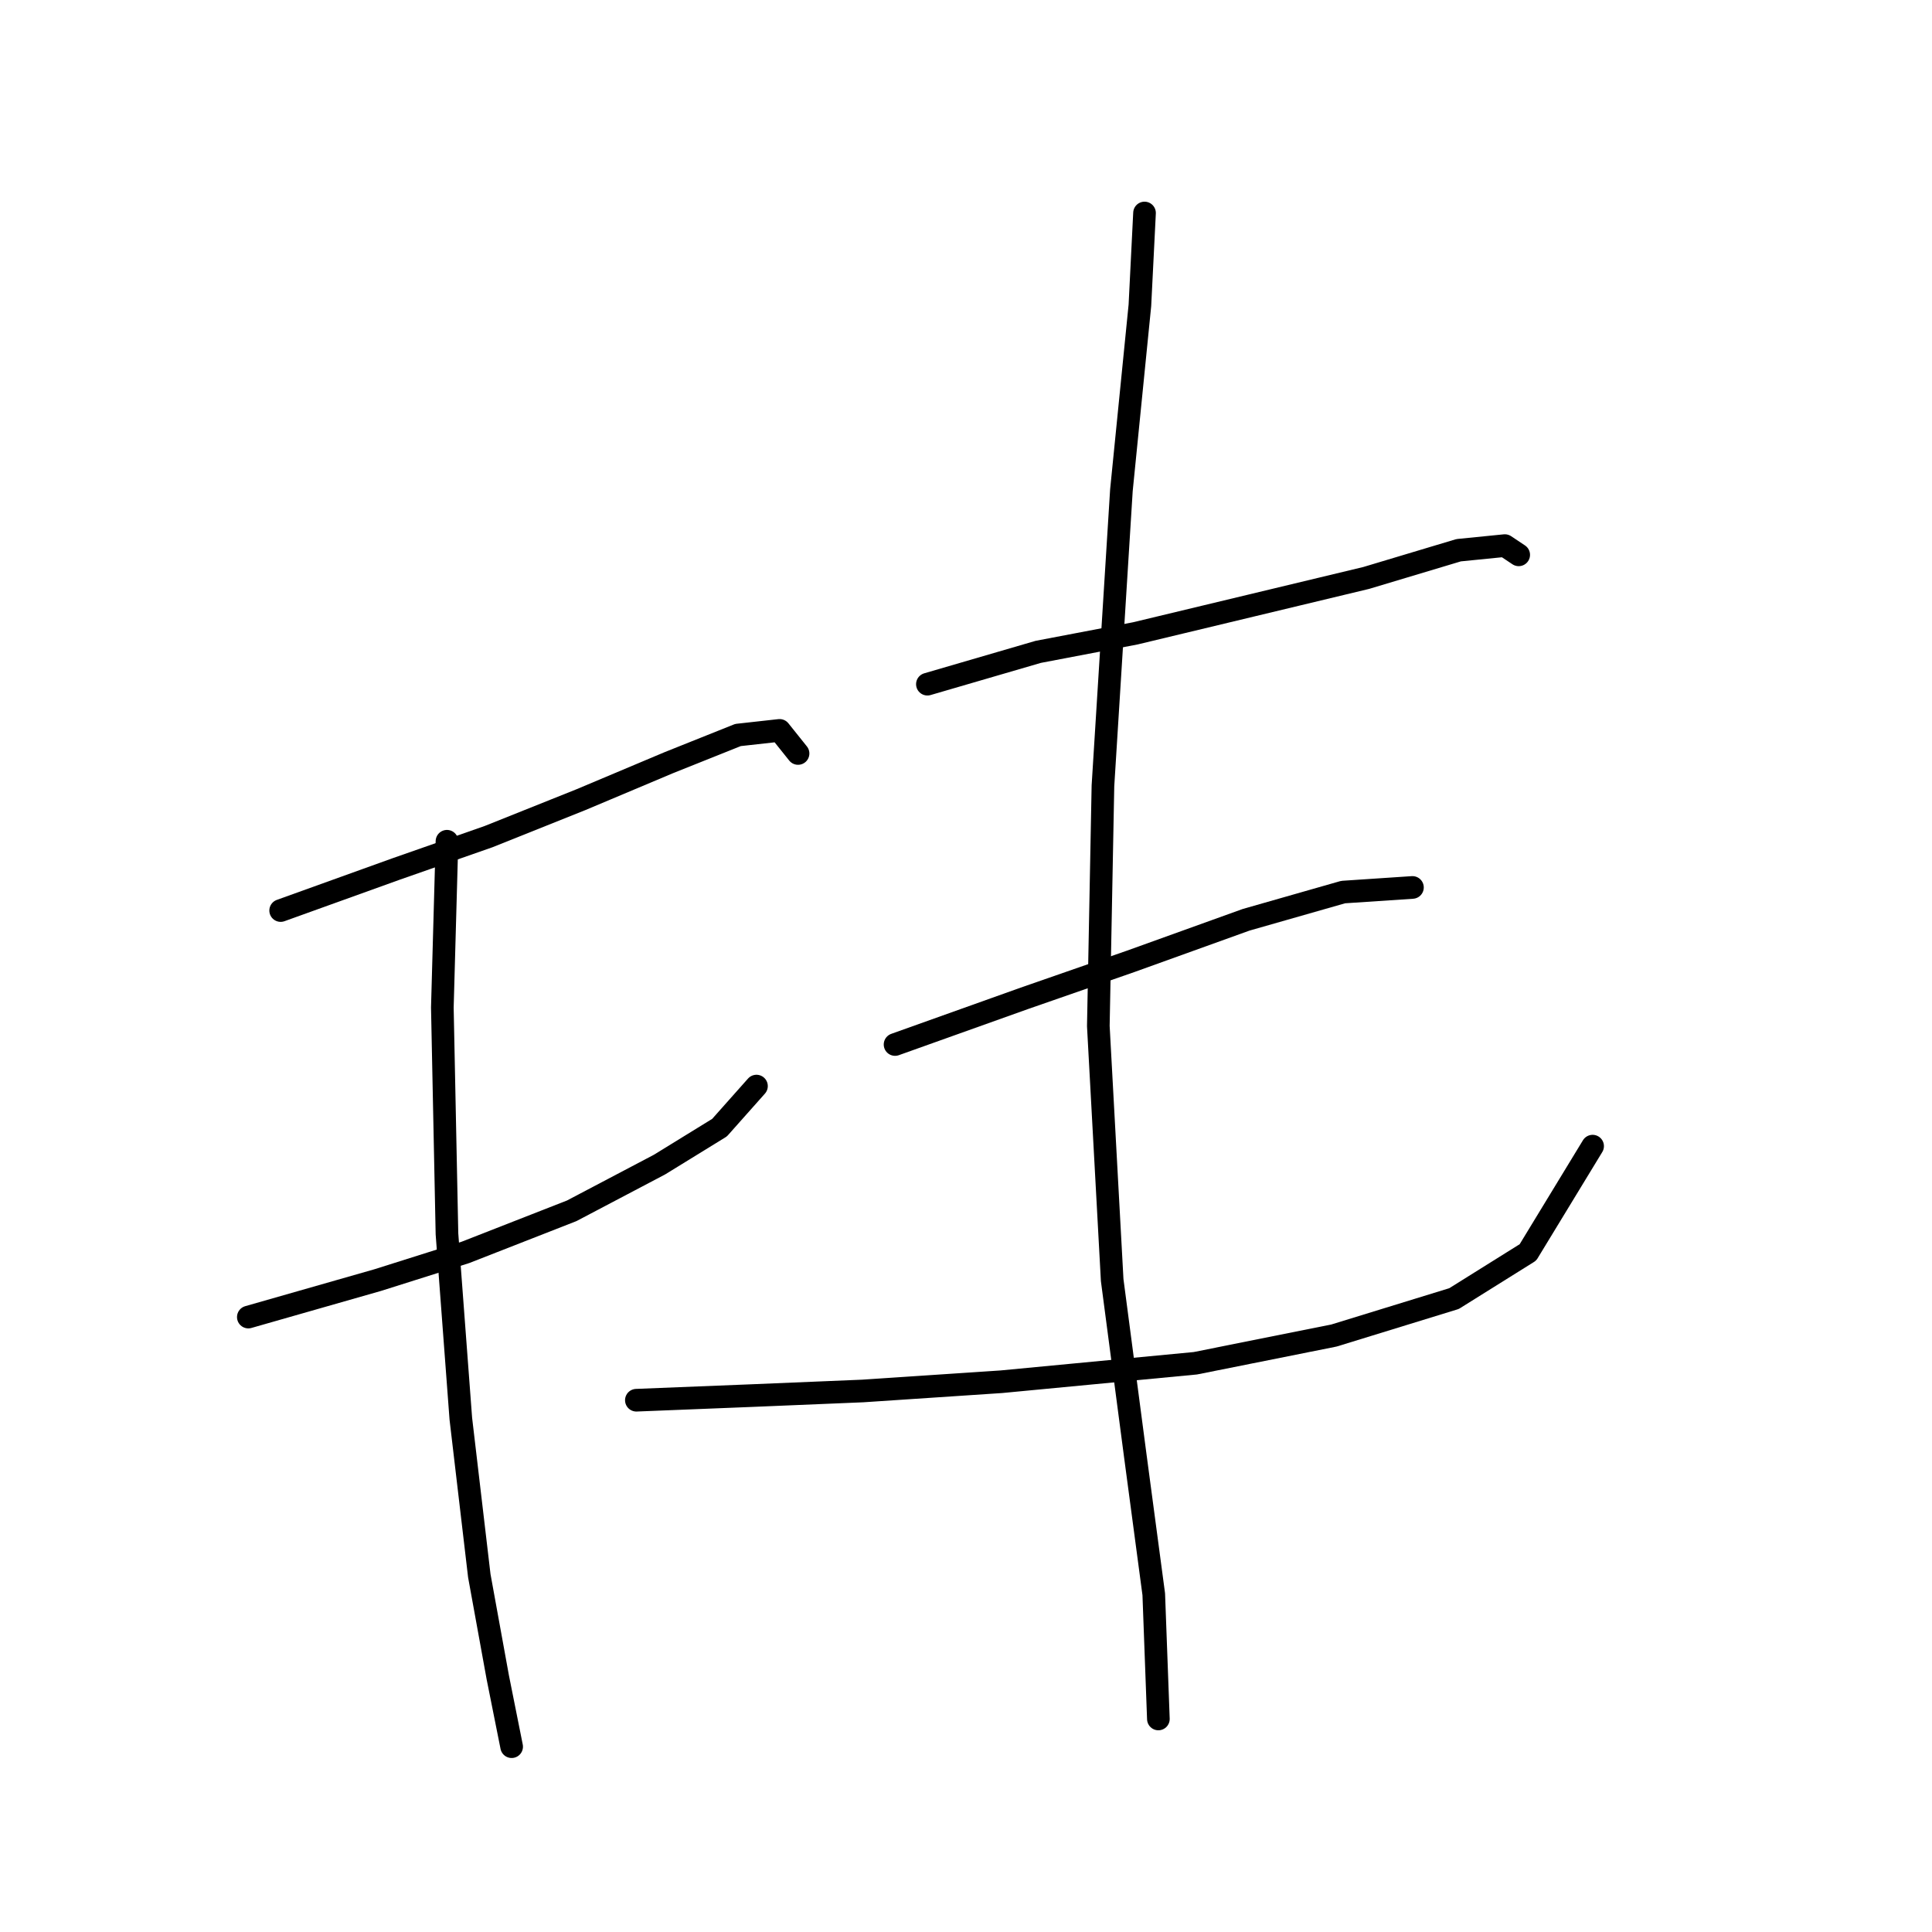 <?xml version="1.0" standalone="no"?>
    <svg width="256" height="256" xmlns="http://www.w3.org/2000/svg" version="1.1">
    <polyline stroke="black" stroke-width="3" stroke-linecap="round" fill="transparent" stroke-linejoin="round" points="37.189 120.652 52.492 115.143 64.735 110.858 76.977 105.961 88.607 101.064 97.789 97.392 103.298 96.78 105.746 99.84 105.746 99.84 " />
        <polyline stroke="black" stroke-width="3" stroke-linecap="round" fill="transparent" stroke-linejoin="round" points="32.905 174.518 50.044 169.621 61.674 165.948 75.753 160.439 87.383 154.318 95.34 149.421 100.237 143.912 100.237 143.912 " />
        <polyline stroke="black" stroke-width="3" stroke-linecap="round" fill="transparent" stroke-linejoin="round" points="59.226 111.47 58.613 133.506 59.226 163.5 61.062 187.985 63.51 208.796 65.959 222.263 67.795 231.445 67.795 231.445 " />
        <polyline stroke="black" stroke-width="3" stroke-linecap="round" fill="transparent" stroke-linejoin="round" points="122.885 90.658 137.576 86.374 150.43 83.925 165.733 80.253 181.036 76.58 193.278 72.907 199.399 72.295 201.236 73.519 201.236 73.519 " />
        <polyline stroke="black" stroke-width="3" stroke-linecap="round" fill="transparent" stroke-linejoin="round" points="118.6 138.403 135.74 132.282 149.818 127.385 165.121 121.876 177.975 118.204 187.157 117.591 187.157 117.591 " />
        <polyline stroke="black" stroke-width="3" stroke-linecap="round" fill="transparent" stroke-linejoin="round" points="84.322 185.536 99.625 184.924 114.316 184.312 132.679 183.088 158.388 180.639 176.751 176.966 192.666 172.07 202.46 165.948 211.03 151.87 211.03 151.87 " />
        <polyline stroke="black" stroke-width="3" stroke-linecap="round" fill="transparent" stroke-linejoin="round" points="151.655 28.223 151.042 40.465 148.594 64.95 146.146 104.125 145.534 135.955 147.37 169.621 150.43 192.881 152.879 211.245 153.491 227.772 153.491 227.772 " />
        </svg>